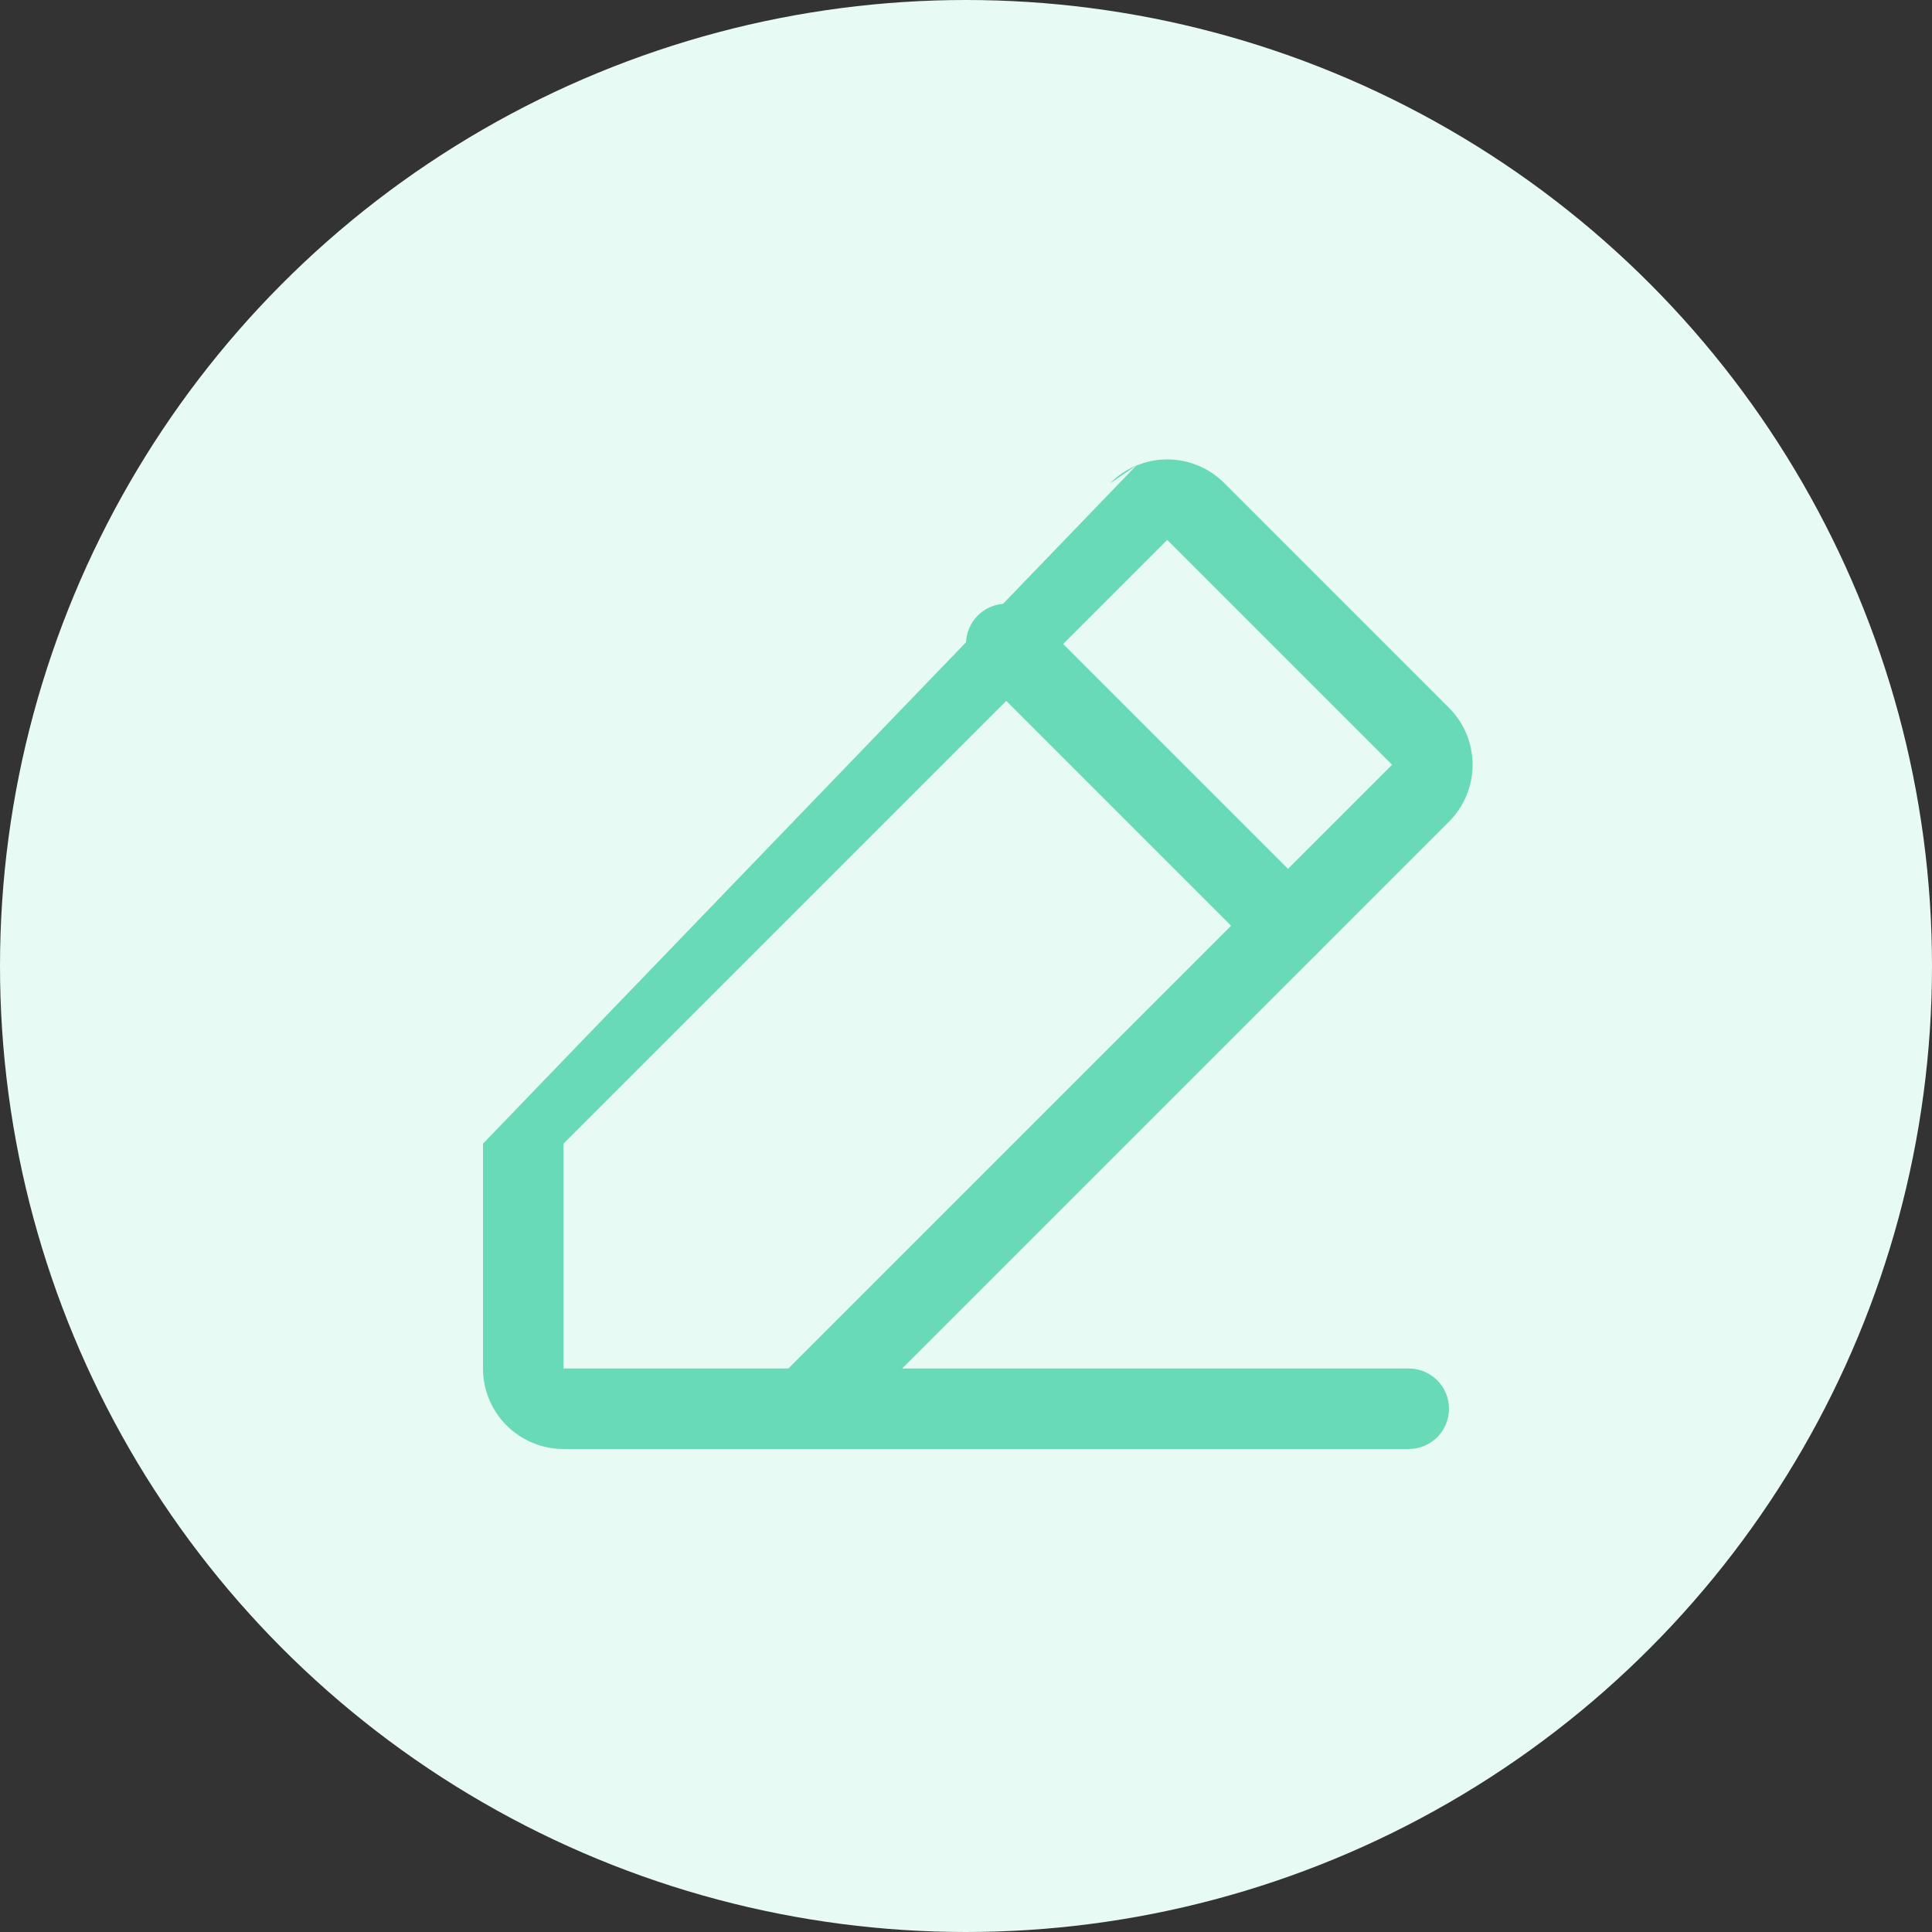 <svg width="48" height="48" viewBox="0 0 48 48" fill="none" xmlns="http://www.w3.org/2000/svg">
<rect x="0" y="0" width="48" height="48" fill="#333333" stroke="none"/>
<circle cx="24" cy="24" r="24" fill="#E7FAF3"/>
<path fill-rule="evenodd" clip-rule="evenodd" d="M28.228 11.569C28.472 11.467 28.735 11.414 29 11.414C29.265 11.414 29.528 11.467 29.772 11.569C30.016 11.671 30.236 11.82 30.422 12.007L35.992 17.578C36.18 17.764 36.329 17.984 36.431 18.227C36.533 18.472 36.586 18.735 36.586 19C36.586 19.265 36.533 19.528 36.431 19.772C36.329 20.015 36.18 20.236 35.992 20.422L20.707 35.707C20.52 35.895 20.265 36 20 36H14C13.47 36 12.961 35.789 12.586 35.414C12.211 35.039 12 34.53 12 34V28.414M28.228 11.569C27.984 11.671 27.764 11.82 27.578 12.008L28.228 11.569ZM14 28.414V34H19.586L34.586 19L34.58 18.994L29 13.414L28.995 13.419L14 28.414Z" fill="#68DAB8"/>
<path fill-rule="evenodd" clip-rule="evenodd" d="M19 35C19 34.448 19.448 34 20 34H35C35.552 34 36 34.448 36 35C36 35.552 35.552 36 35 36H20C19.448 36 19 35.552 19 35Z" fill="#68DAB8"/>
<path fill-rule="evenodd" clip-rule="evenodd" d="M24.293 15.293C24.683 14.902 25.317 14.902 25.707 15.293L32.707 22.293C33.098 22.683 33.098 23.317 32.707 23.707C32.317 24.098 31.683 24.098 31.293 23.707L24.293 16.707C23.902 16.317 23.902 15.683 24.293 15.293Z" fill="#68DAB8"/>
</svg>
